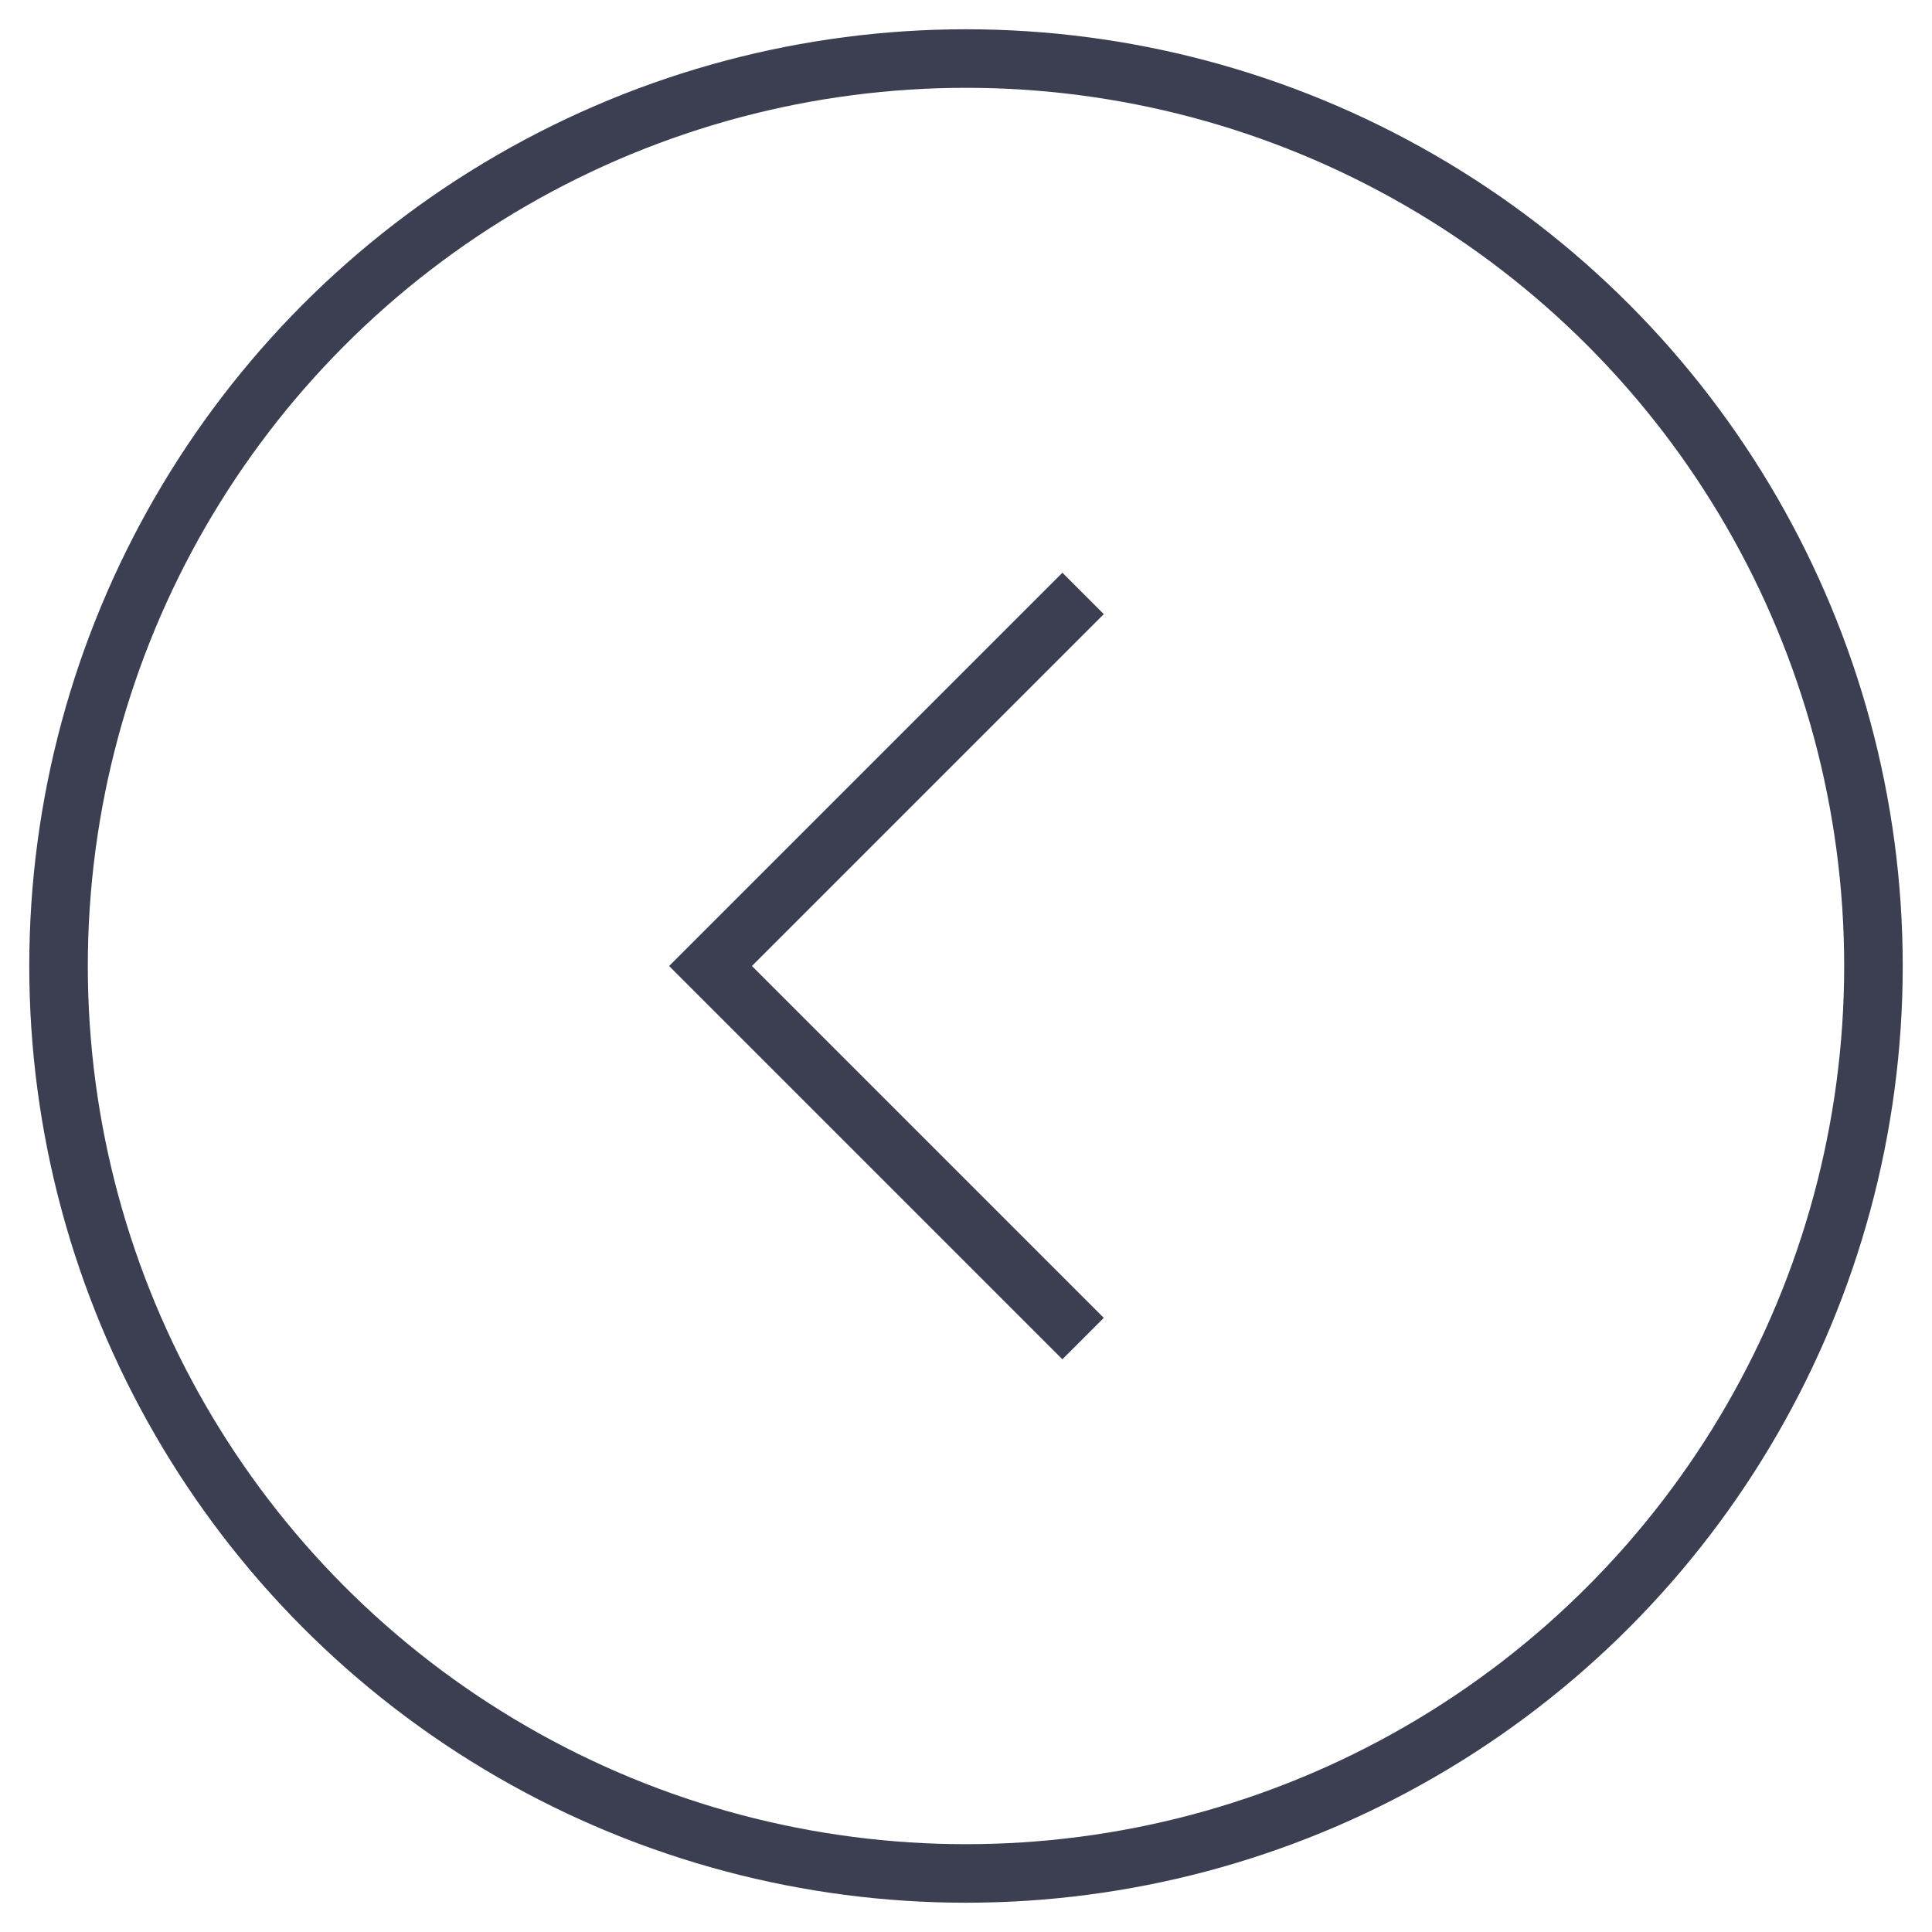 <?xml version="1.0" encoding="UTF-8"?> <svg xmlns="http://www.w3.org/2000/svg" width="33" height="33" viewBox="0 0 33 33" stroke="#3c3f51"><g fill="none" transform="translate(1, 1)"><g><circle cx="15.5" cy="15.5" r="15.5"></circle><polyline transform="translate(17.5 15.5)rotate(-45)translate(-17.5 -15.5)" points="13 20 13 11 22 11"></polyline></g></g></svg> 